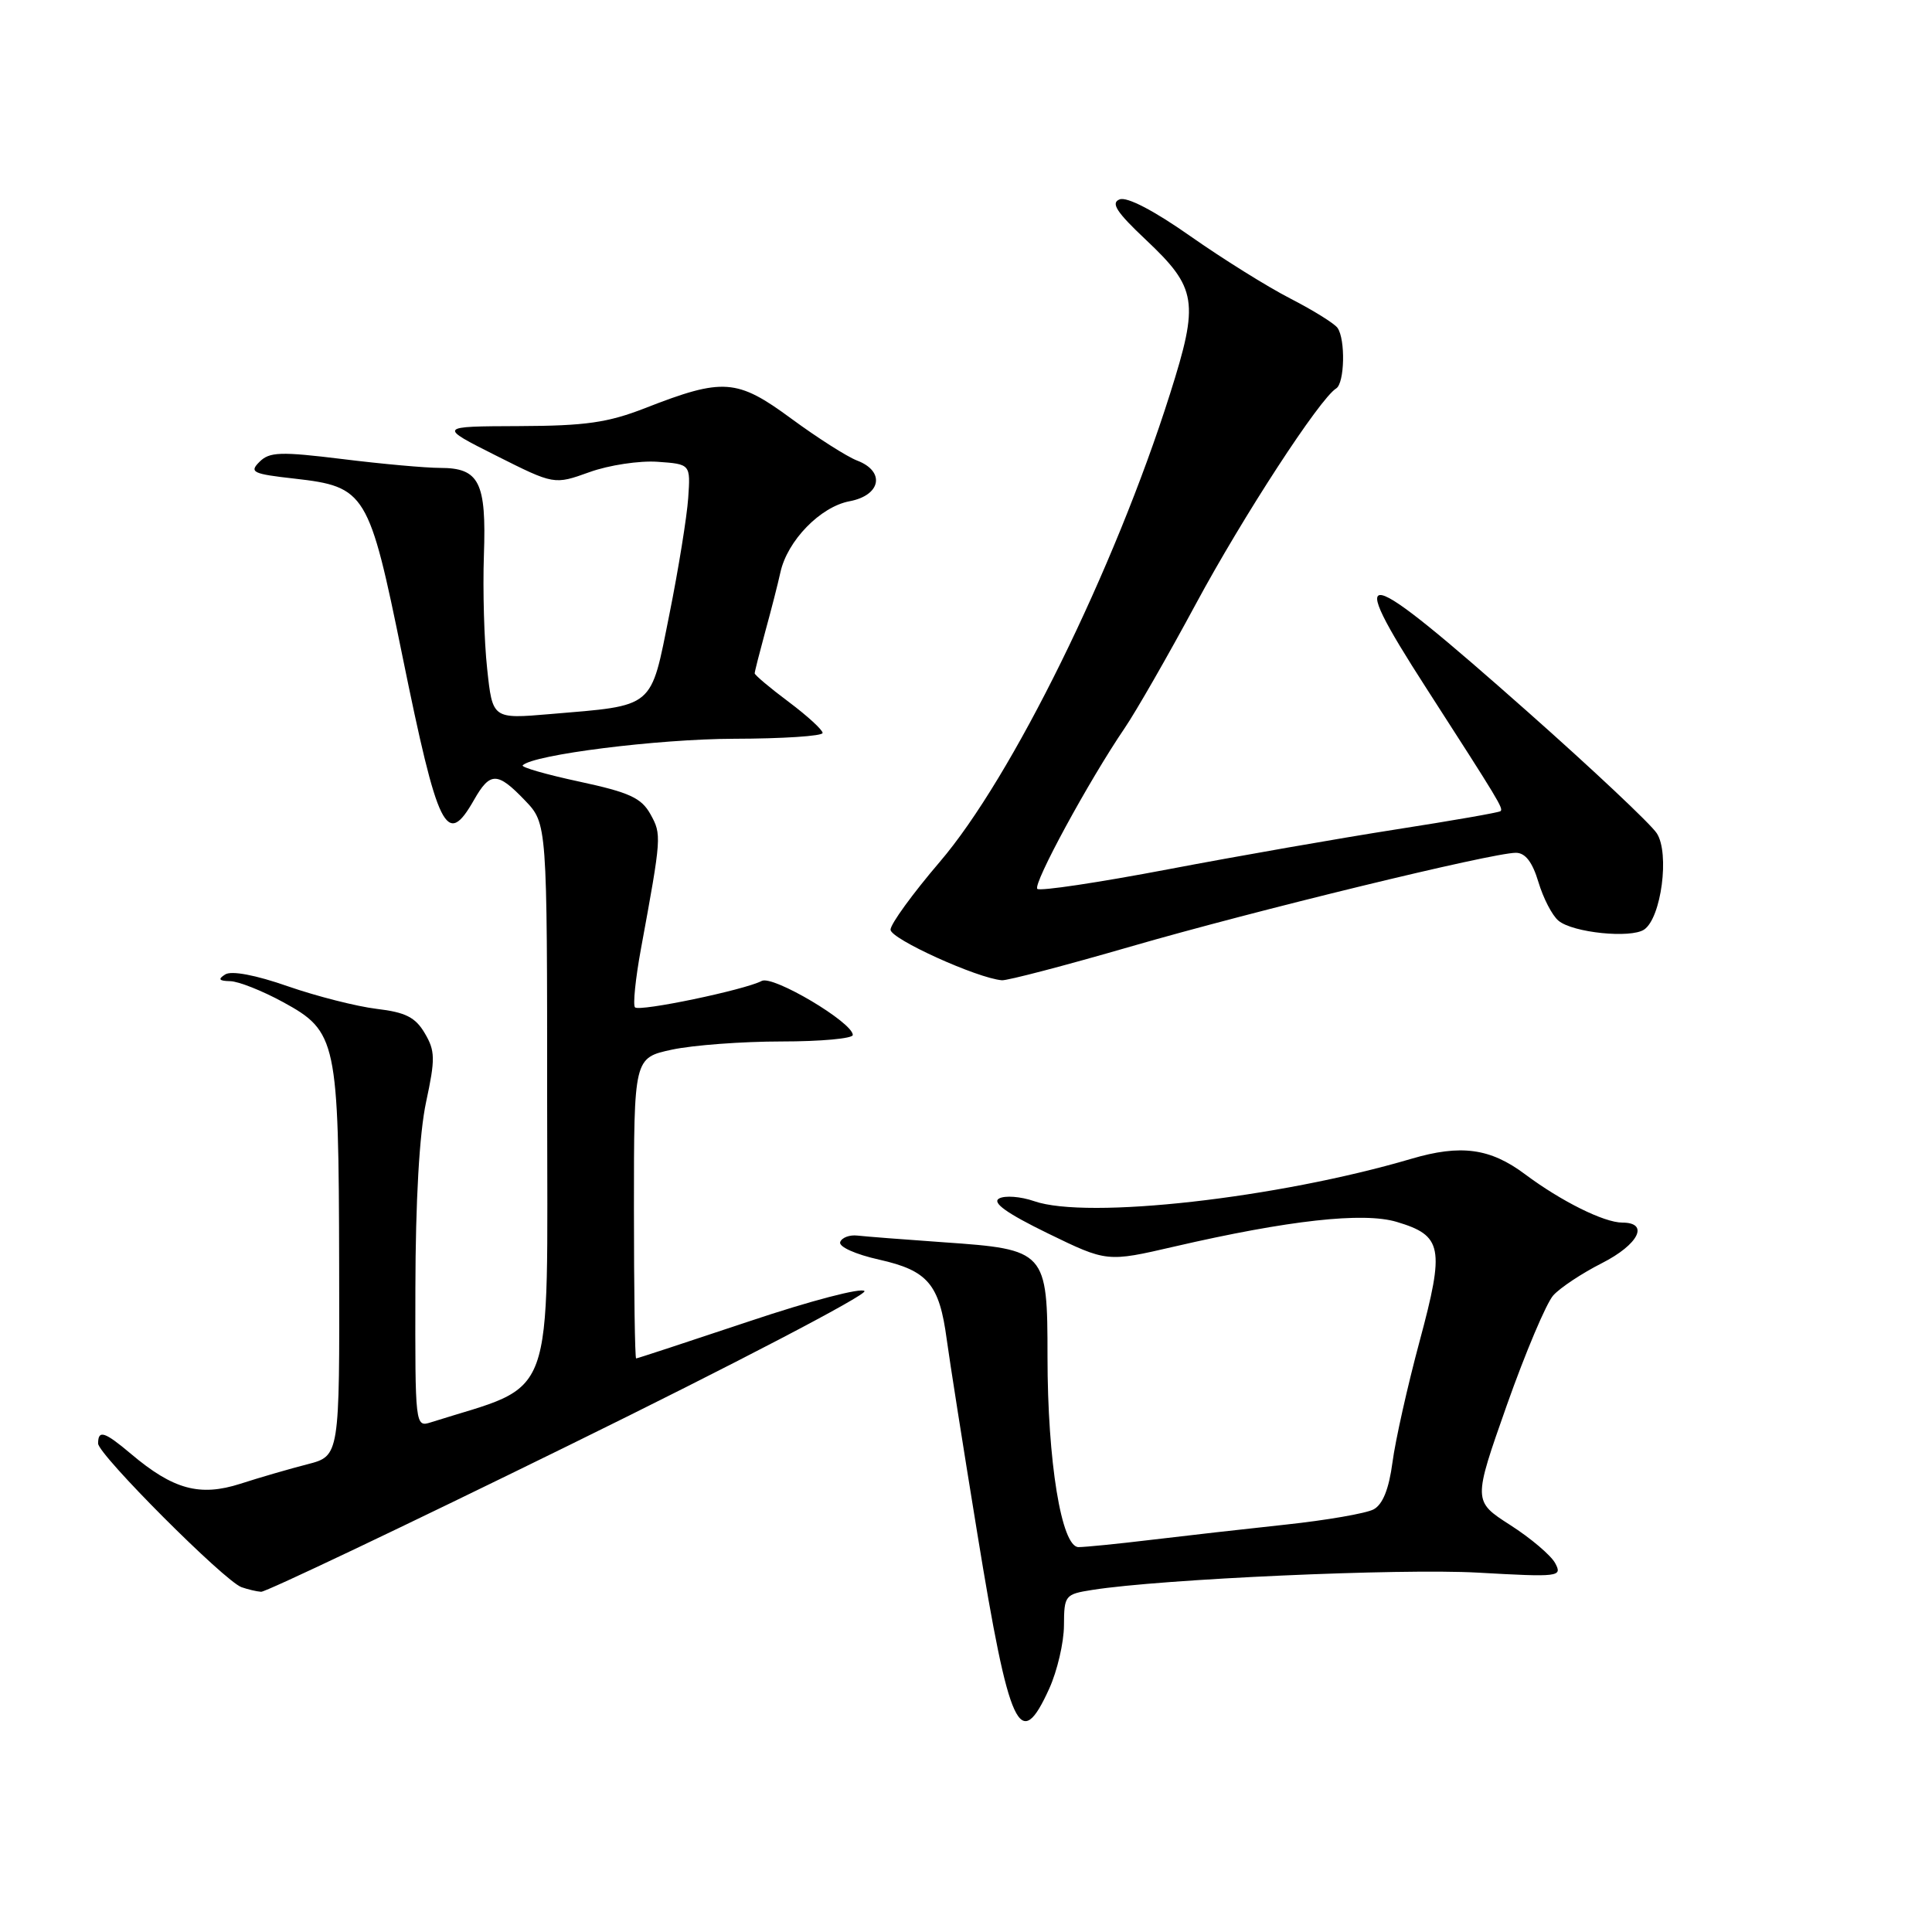 <?xml version="1.0" encoding="UTF-8" standalone="no"?>
<!DOCTYPE svg PUBLIC "-//W3C//DTD SVG 1.1//EN" "http://www.w3.org/Graphics/SVG/1.1/DTD/svg11.dtd" >
<svg xmlns="http://www.w3.org/2000/svg" xmlns:xlink="http://www.w3.org/1999/xlink" version="1.1" viewBox="0 0 256 256">
 <g >
 <path fill="currentColor"
d=" M 139.03 223.75 C 140.09 221.41 140.97 217.65 140.98 215.38 C 141.00 211.39 141.12 211.24 144.75 210.67 C 153.95 209.22 185.53 207.81 195.79 208.38 C 206.63 208.99 207.04 208.94 206.07 207.13 C 205.52 206.10 202.84 203.82 200.12 202.08 C 195.18 198.91 195.18 198.91 199.66 186.20 C 202.13 179.22 204.90 172.66 205.82 171.64 C 206.74 170.62 209.64 168.70 212.25 167.38 C 217.13 164.90 218.59 162.00 214.96 162.00 C 212.55 162.00 206.86 159.17 202.07 155.59 C 197.46 152.14 193.57 151.61 187.00 153.55 C 169.24 158.78 144.05 161.61 137.03 159.16 C 135.24 158.54 133.15 158.38 132.38 158.81 C 131.41 159.35 133.40 160.77 138.83 163.42 C 146.68 167.24 146.68 167.24 155.59 165.18 C 170.73 161.68 180.65 160.58 185.08 161.91 C 191.14 163.72 191.45 165.30 188.11 177.70 C 186.51 183.64 184.89 190.87 184.51 193.77 C 184.04 197.31 183.22 199.35 182.01 200.00 C 181.02 200.53 175.77 201.44 170.35 202.02 C 164.93 202.60 156.90 203.51 152.50 204.04 C 148.10 204.57 143.78 205.00 142.91 205.00 C 140.65 205.00 138.80 193.65 138.80 179.78 C 138.80 165.76 138.61 165.55 125.06 164.61 C 119.80 164.24 114.65 163.84 113.61 163.72 C 112.57 163.60 111.54 163.99 111.33 164.58 C 111.11 165.20 113.36 166.21 116.50 166.91 C 122.95 168.36 124.47 170.15 125.45 177.50 C 125.82 180.25 127.64 191.82 129.50 203.20 C 133.77 229.39 135.14 232.32 139.03 223.75 Z  M 75.41 191.50 C 97.25 180.78 114.86 171.59 114.55 171.08 C 114.23 170.57 107.38 172.36 99.28 175.08 C 91.19 177.78 84.45 180.00 84.29 180.00 C 84.13 180.00 84.00 171.04 84.00 160.08 C 84.00 140.17 84.00 140.17 89.05 139.08 C 91.83 138.49 98.35 138.00 103.55 138.00 C 108.75 138.00 113.00 137.61 113.00 137.14 C 113.00 135.48 102.41 129.19 100.93 129.98 C 98.68 131.17 84.74 134.08 84.14 133.48 C 83.85 133.18 84.20 129.69 84.93 125.72 C 87.67 110.82 87.68 110.59 86.19 107.89 C 84.98 105.72 83.41 105.00 76.77 103.57 C 72.39 102.63 69.01 101.66 69.26 101.41 C 70.67 99.99 87.16 97.92 97.25 97.89 C 103.71 97.88 109.00 97.53 109.00 97.12 C 109.00 96.71 106.97 94.85 104.50 93.00 C 102.02 91.15 100.00 89.44 100.00 89.22 C 100.00 88.99 100.64 86.49 101.41 83.65 C 102.19 80.82 103.09 77.30 103.41 75.83 C 104.33 71.64 108.70 67.15 112.56 66.42 C 116.74 65.64 117.33 62.46 113.58 61.03 C 112.24 60.52 108.32 58.02 104.85 55.47 C 97.65 50.17 95.82 50.04 85.50 54.07 C 80.56 56.00 77.60 56.43 68.77 56.46 C 58.04 56.50 58.04 56.50 65.73 60.37 C 73.43 64.24 73.43 64.24 78.11 62.56 C 80.68 61.63 84.75 61.02 87.14 61.19 C 91.50 61.50 91.50 61.50 91.19 66.00 C 91.02 68.47 89.90 75.42 88.69 81.44 C 86.17 94.02 86.86 93.44 72.88 94.62 C 65.26 95.27 65.26 95.27 64.55 88.60 C 64.15 84.93 63.96 78.16 64.12 73.56 C 64.46 63.88 63.51 62.00 58.32 62.00 C 56.43 62.00 50.61 61.48 45.39 60.83 C 37.16 59.82 35.70 59.87 34.38 61.20 C 33.00 62.57 33.48 62.80 39.03 63.42 C 48.46 64.49 48.90 65.22 53.31 86.87 C 58.06 110.16 59.16 112.39 62.80 106.01 C 64.94 102.24 65.91 102.25 69.56 106.06 C 72.50 109.13 72.50 109.13 72.50 146.22 C 72.50 186.88 73.86 183.15 57.08 188.47 C 55.02 189.13 55.00 188.93 55.04 170.82 C 55.06 159.10 55.57 150.17 56.46 146.02 C 57.69 140.30 57.67 139.24 56.28 136.90 C 55.04 134.79 53.72 134.13 49.91 133.68 C 47.27 133.36 41.98 132.02 38.15 130.69 C 33.86 129.19 30.67 128.59 29.84 129.12 C 28.84 129.75 29.01 129.98 30.50 130.01 C 31.60 130.03 34.75 131.28 37.50 132.78 C 44.63 136.67 44.88 137.82 44.94 167.71 C 45.00 192.92 45.00 192.92 40.75 194.02 C 38.41 194.62 34.40 195.78 31.84 196.61 C 26.47 198.33 22.95 197.37 17.36 192.65 C 13.84 189.68 13.00 189.42 13.00 191.27 C 13.00 192.73 29.74 209.50 32.00 210.31 C 32.83 210.60 33.99 210.88 34.60 210.92 C 35.20 210.96 53.57 202.23 75.41 191.50 Z  M 149.76 125.44 C 166.22 120.67 197.73 113.00 200.86 113.00 C 202.11 113.00 203.05 114.22 203.85 116.88 C 204.49 119.02 205.68 121.32 206.51 122.00 C 208.41 123.59 216.08 124.37 217.86 123.17 C 220.13 121.63 221.26 113.05 219.53 110.41 C 218.72 109.17 211.03 101.94 202.44 94.33 C 180.04 74.49 177.92 74.00 189.01 91.21 C 198.65 106.18 199.22 107.12 198.83 107.48 C 198.65 107.66 192.43 108.74 185.00 109.90 C 177.57 111.06 163.97 113.44 154.77 115.19 C 145.57 116.94 137.78 118.11 137.45 117.78 C 136.83 117.16 144.28 103.45 149.01 96.50 C 150.51 94.30 154.76 86.89 158.45 80.04 C 164.70 68.43 174.87 52.82 177.05 51.47 C 178.17 50.78 178.30 44.97 177.23 43.45 C 176.83 42.87 174.03 41.13 171.00 39.57 C 167.97 38.02 162.00 34.29 157.71 31.28 C 152.90 27.90 149.33 26.04 148.36 26.42 C 147.15 26.88 147.93 28.10 151.82 31.76 C 158.63 38.18 158.91 39.96 155.03 52.20 C 147.67 75.45 134.08 103.05 124.52 114.21 C 120.94 118.40 118.00 122.44 118.00 123.19 C 118.00 124.41 129.48 129.62 132.76 129.89 C 133.45 129.95 141.10 127.95 149.76 125.44 Z "/>
</g>
</svg>